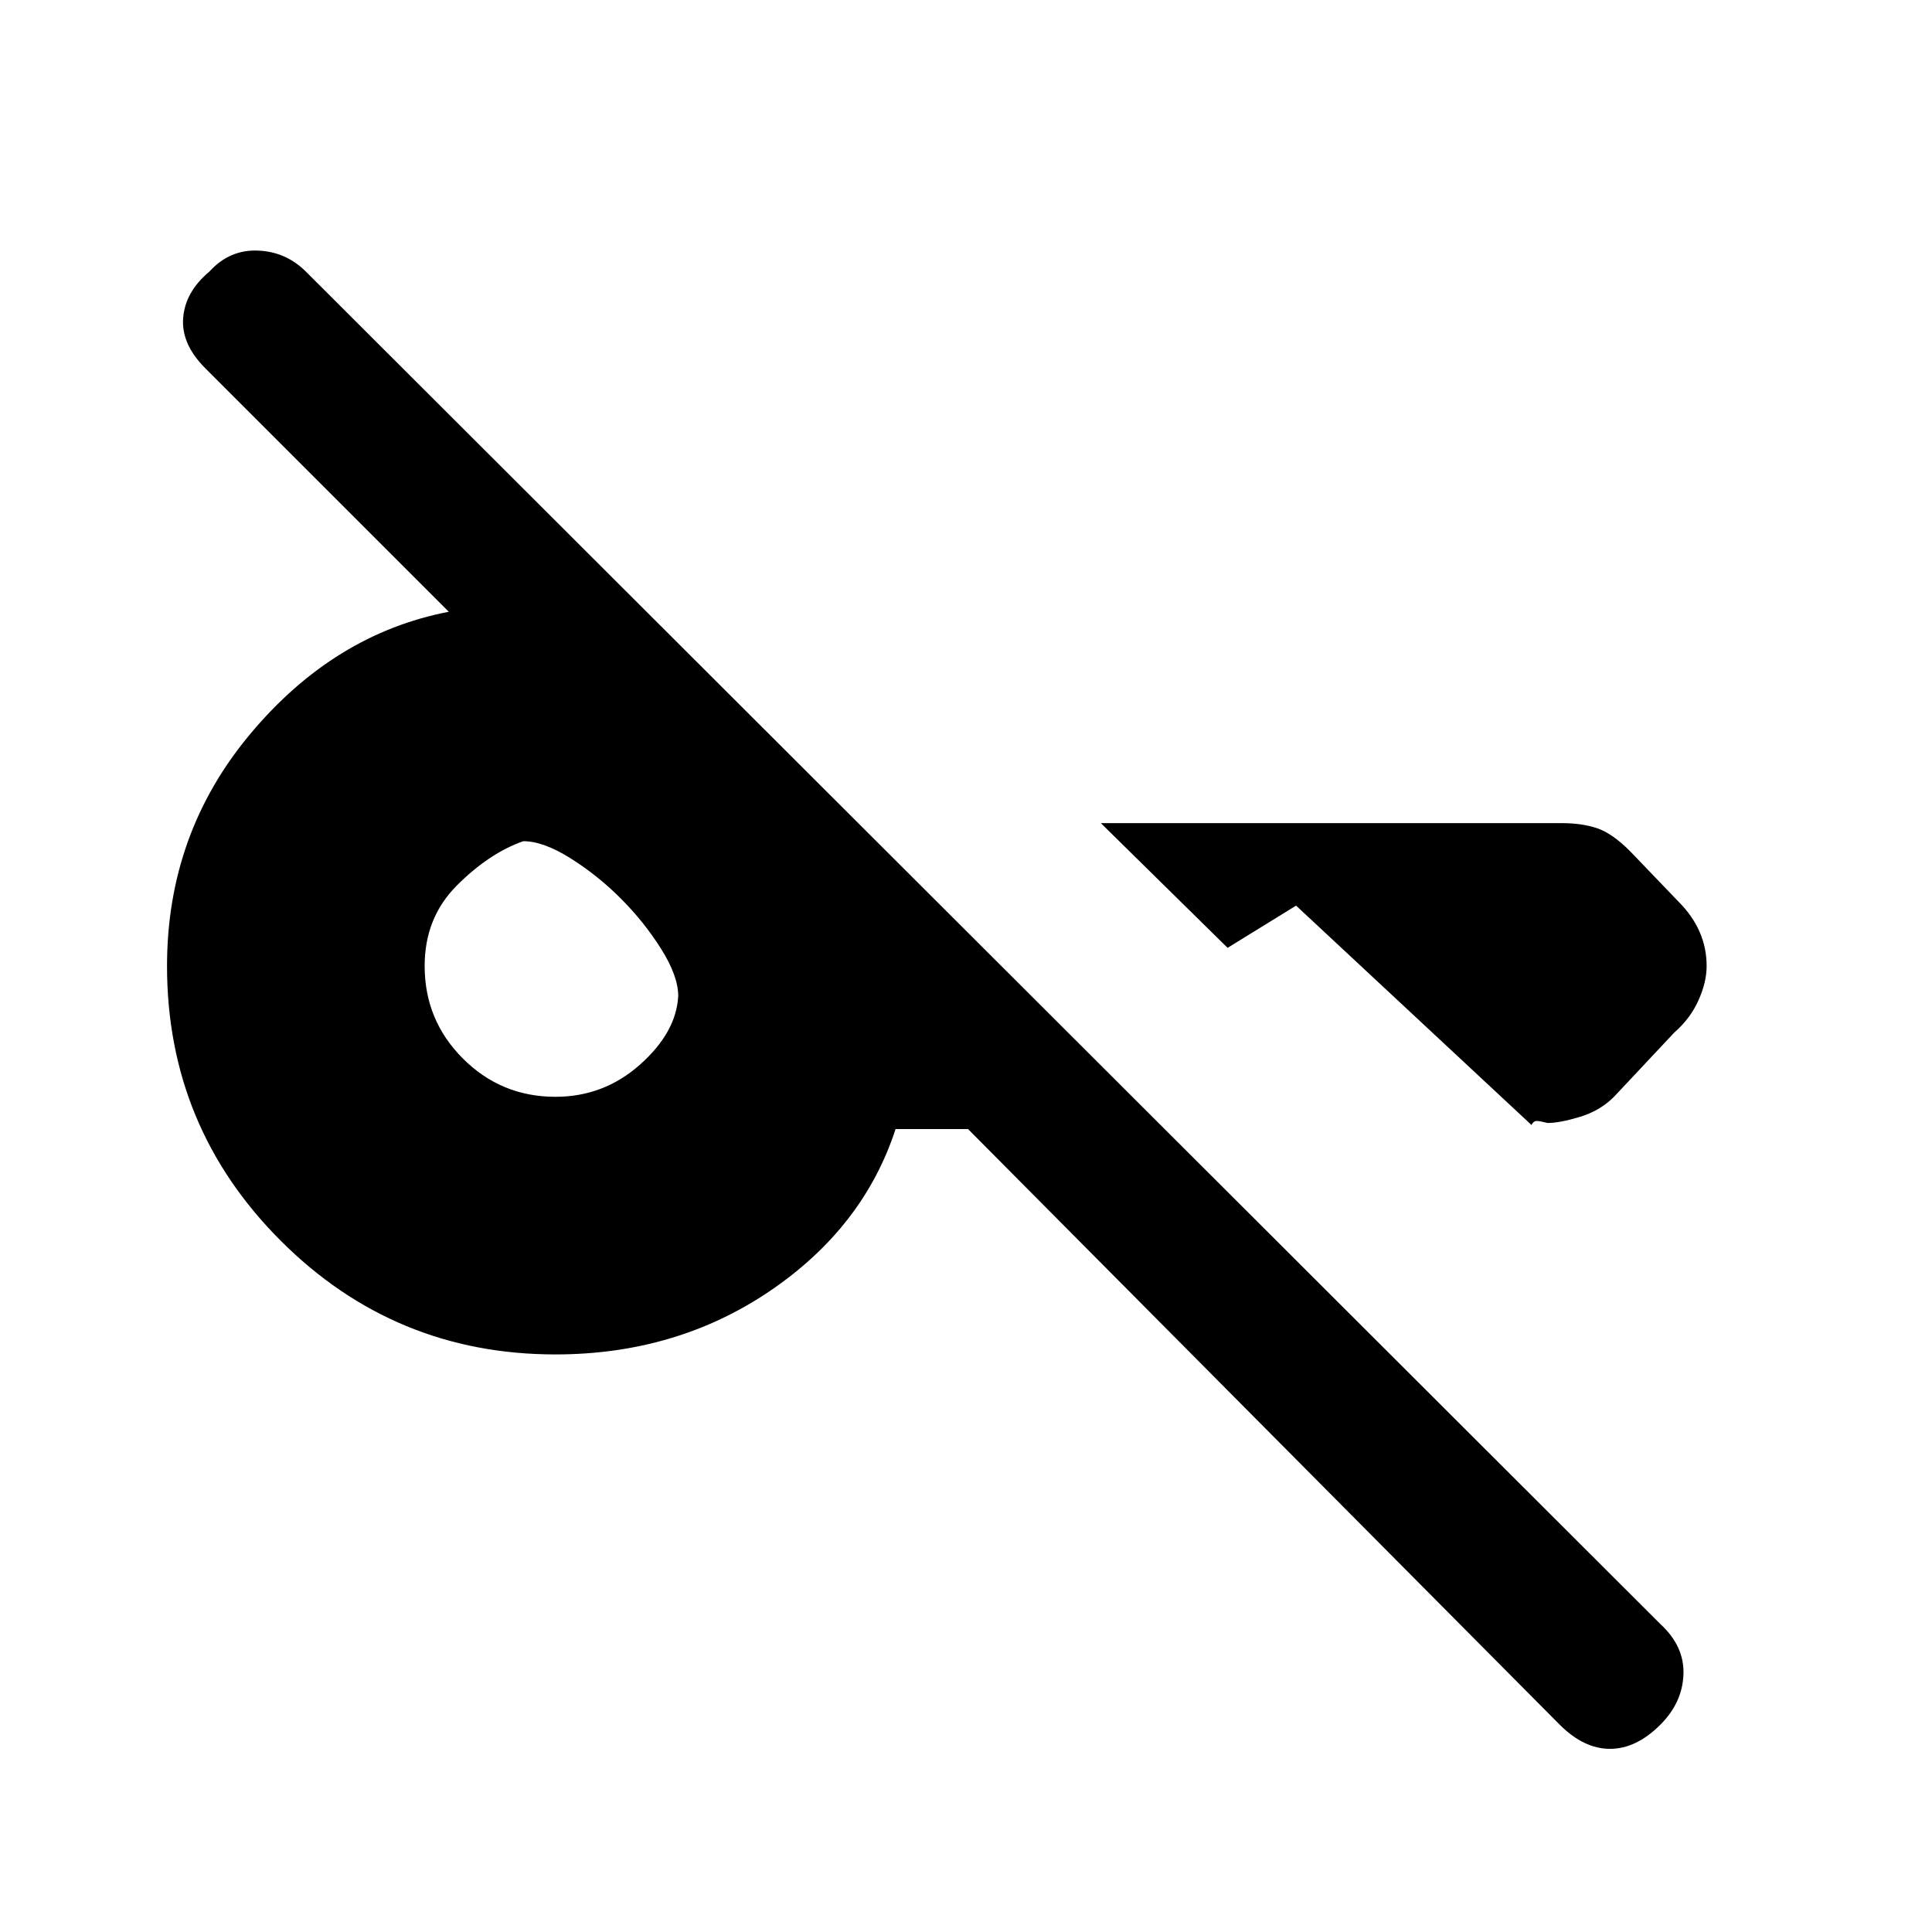 <svg xmlns="http://www.w3.org/2000/svg" height="20" width="20"><path d="m16.146 17.854-6.125-6.166h-.75q-.333 1.02-1.302 1.677-.969.656-2.219.656-1.667 0-2.844-1.177Q1.729 11.667 1.729 10q0-1.375.865-2.406.864-1.032 2.052-1.261L2.125 3.812q-.25-.25-.229-.52.021-.271.271-.48.208-.229.5-.218.291.01.5.218l14.021 14q.25.23.239.521-.01.292-.239.521-.25.25-.521.25t-.521-.25ZM17.667 10q0 .167-.084.354-.083.188-.25.334l-.625.666q-.146.146-.354.208-.208.063-.333.063-.083-.021-.115-.021-.031 0-.052.042l-2.437-2.271-.709.437-1.312-1.291h4.771q.208 0 .364.052.157.052.344.239l.5.521q.146.146.219.313.073.166.073.354ZM5.75 11.354q.5 0 .875-.333t.396-.709q0-.208-.177-.489t-.417-.521q-.239-.24-.521-.417-.281-.177-.489-.177-.355.125-.688.459-.333.333-.333.833 0 .562.396.958.396.396.958.396Z"/></svg>
